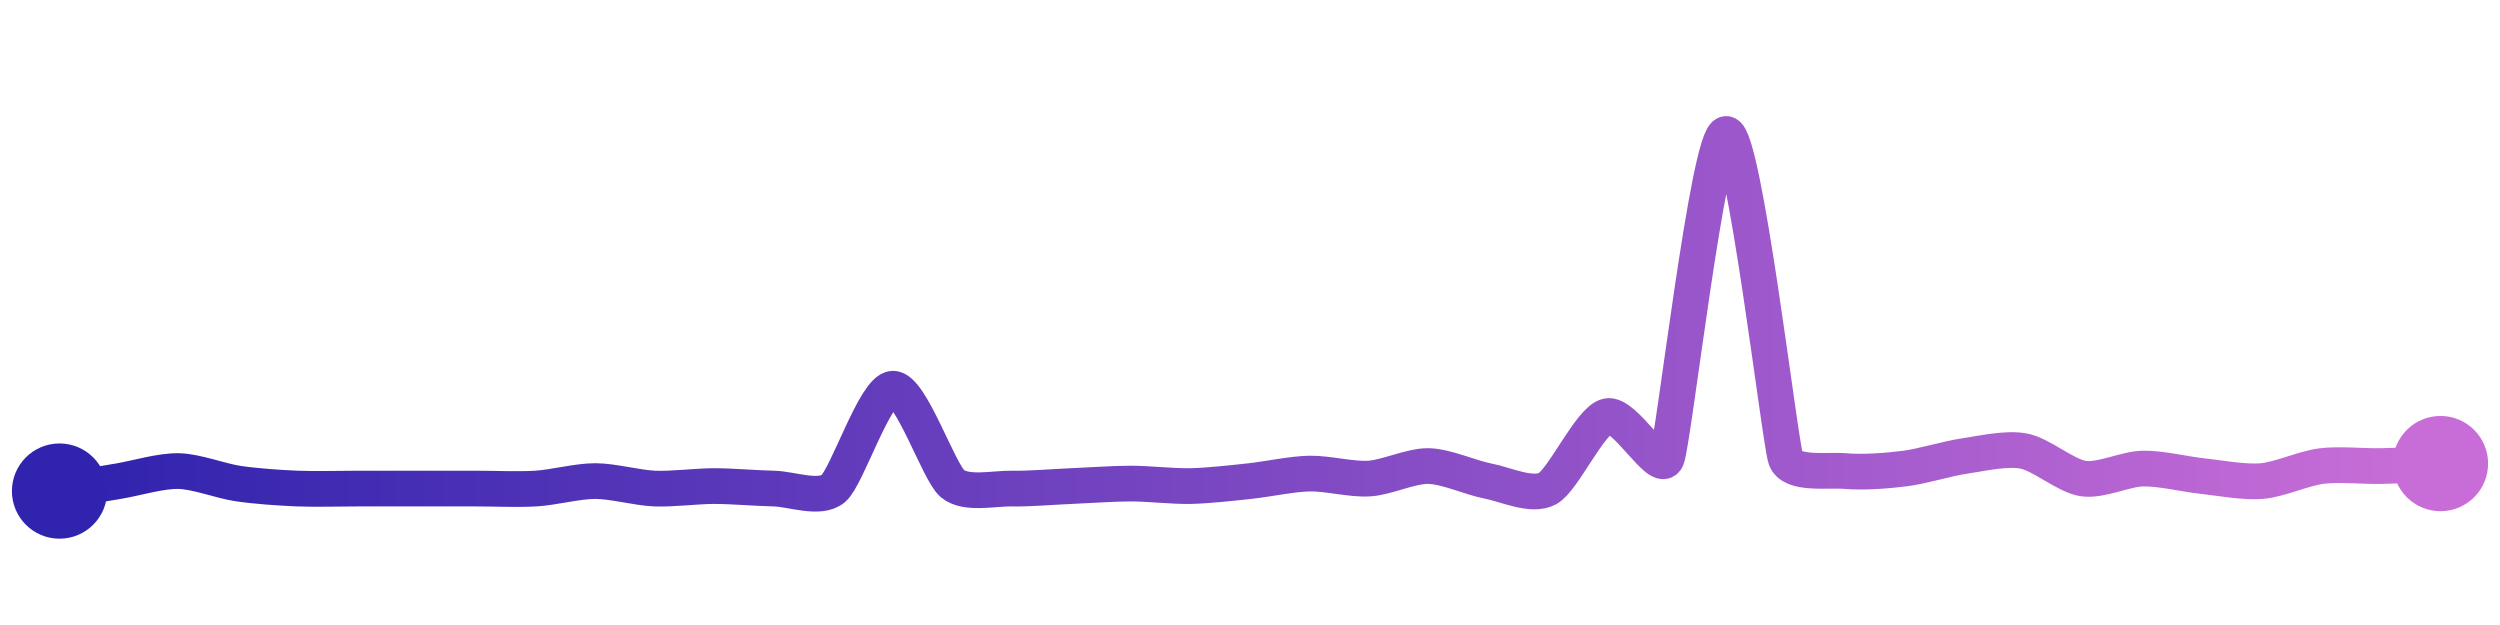 <svg width="200" height="50" viewBox="0 0 210 50" xmlns="http://www.w3.org/2000/svg">
    <defs>
        <linearGradient x1="0%" y1="0%" x2="100%" y2="0%" id="a">
            <stop stop-color="#3023AE" offset="0%"/>
            <stop stop-color="#C86DD7" offset="100%"/>
        </linearGradient>
    </defs>
    <path stroke="url(#a)"
          stroke-width="3"
          stroke-linejoin="round"
          stroke-linecap="round"
          d="M5 40 C 6.48 39.75, 8.52 39.41, 10 39.16 S 13.5 38.29, 15 38.32 S 18.52 39.15, 20 39.37 S 23.5 39.73, 25 39.79 S 28.5 39.79, 30 39.79 S 33.5 39.79, 35 39.79 S 38.5 39.79, 40 39.79 S 43.5 39.88, 45 39.79 S 48.5 39.16, 50 39.16 S 53.5 39.73, 55 39.79 S 58.5 39.58, 60 39.58 S 63.5 39.76, 65 39.79 S 68.85 40.75, 70 39.79 S 73.5 31.46, 75 31.4 S 78.85 38.41, 80 39.37 S 83.5 39.76, 85 39.79 S 88.5 39.64, 90 39.58 S 93.5 39.37, 95 39.37 S 98.5 39.61, 100 39.58 S 103.51 39.32, 105 39.16 S 108.5 38.56, 110 38.53 S 113.5 39.04, 115 38.95 S 118.5 37.87, 120 37.9 S 123.53 38.88, 125 39.16 S 128.68 40.51, 130 39.79 S 133.55 34.08, 135 33.71 S 139.42 38.65, 140 37.27 S 143.5 10, 145 10 S 149.5 35.86, 150 37.27 S 153.51 38.19, 155 38.32 S 158.51 38.3, 160 38.11 S 163.52 37.28, 165 37.06 S 168.53 36.36, 170 36.64 S 173.52 38.73, 175 38.95 S 178.5 38.14, 180 38.11 S 183.51 38.58, 185 38.74 S 188.51 39.29, 190 39.16 S 193.51 38.09, 195 37.9 S 198.5 37.93, 200 37.9 S 203.5 37.75, 205 37.69"
          fill="none"/>
    <circle r="4" cx="5" cy="40" fill="#3023AE"/>
    <circle r="4" cx="205" cy="37.69" fill="#C86DD7"/>      
</svg>